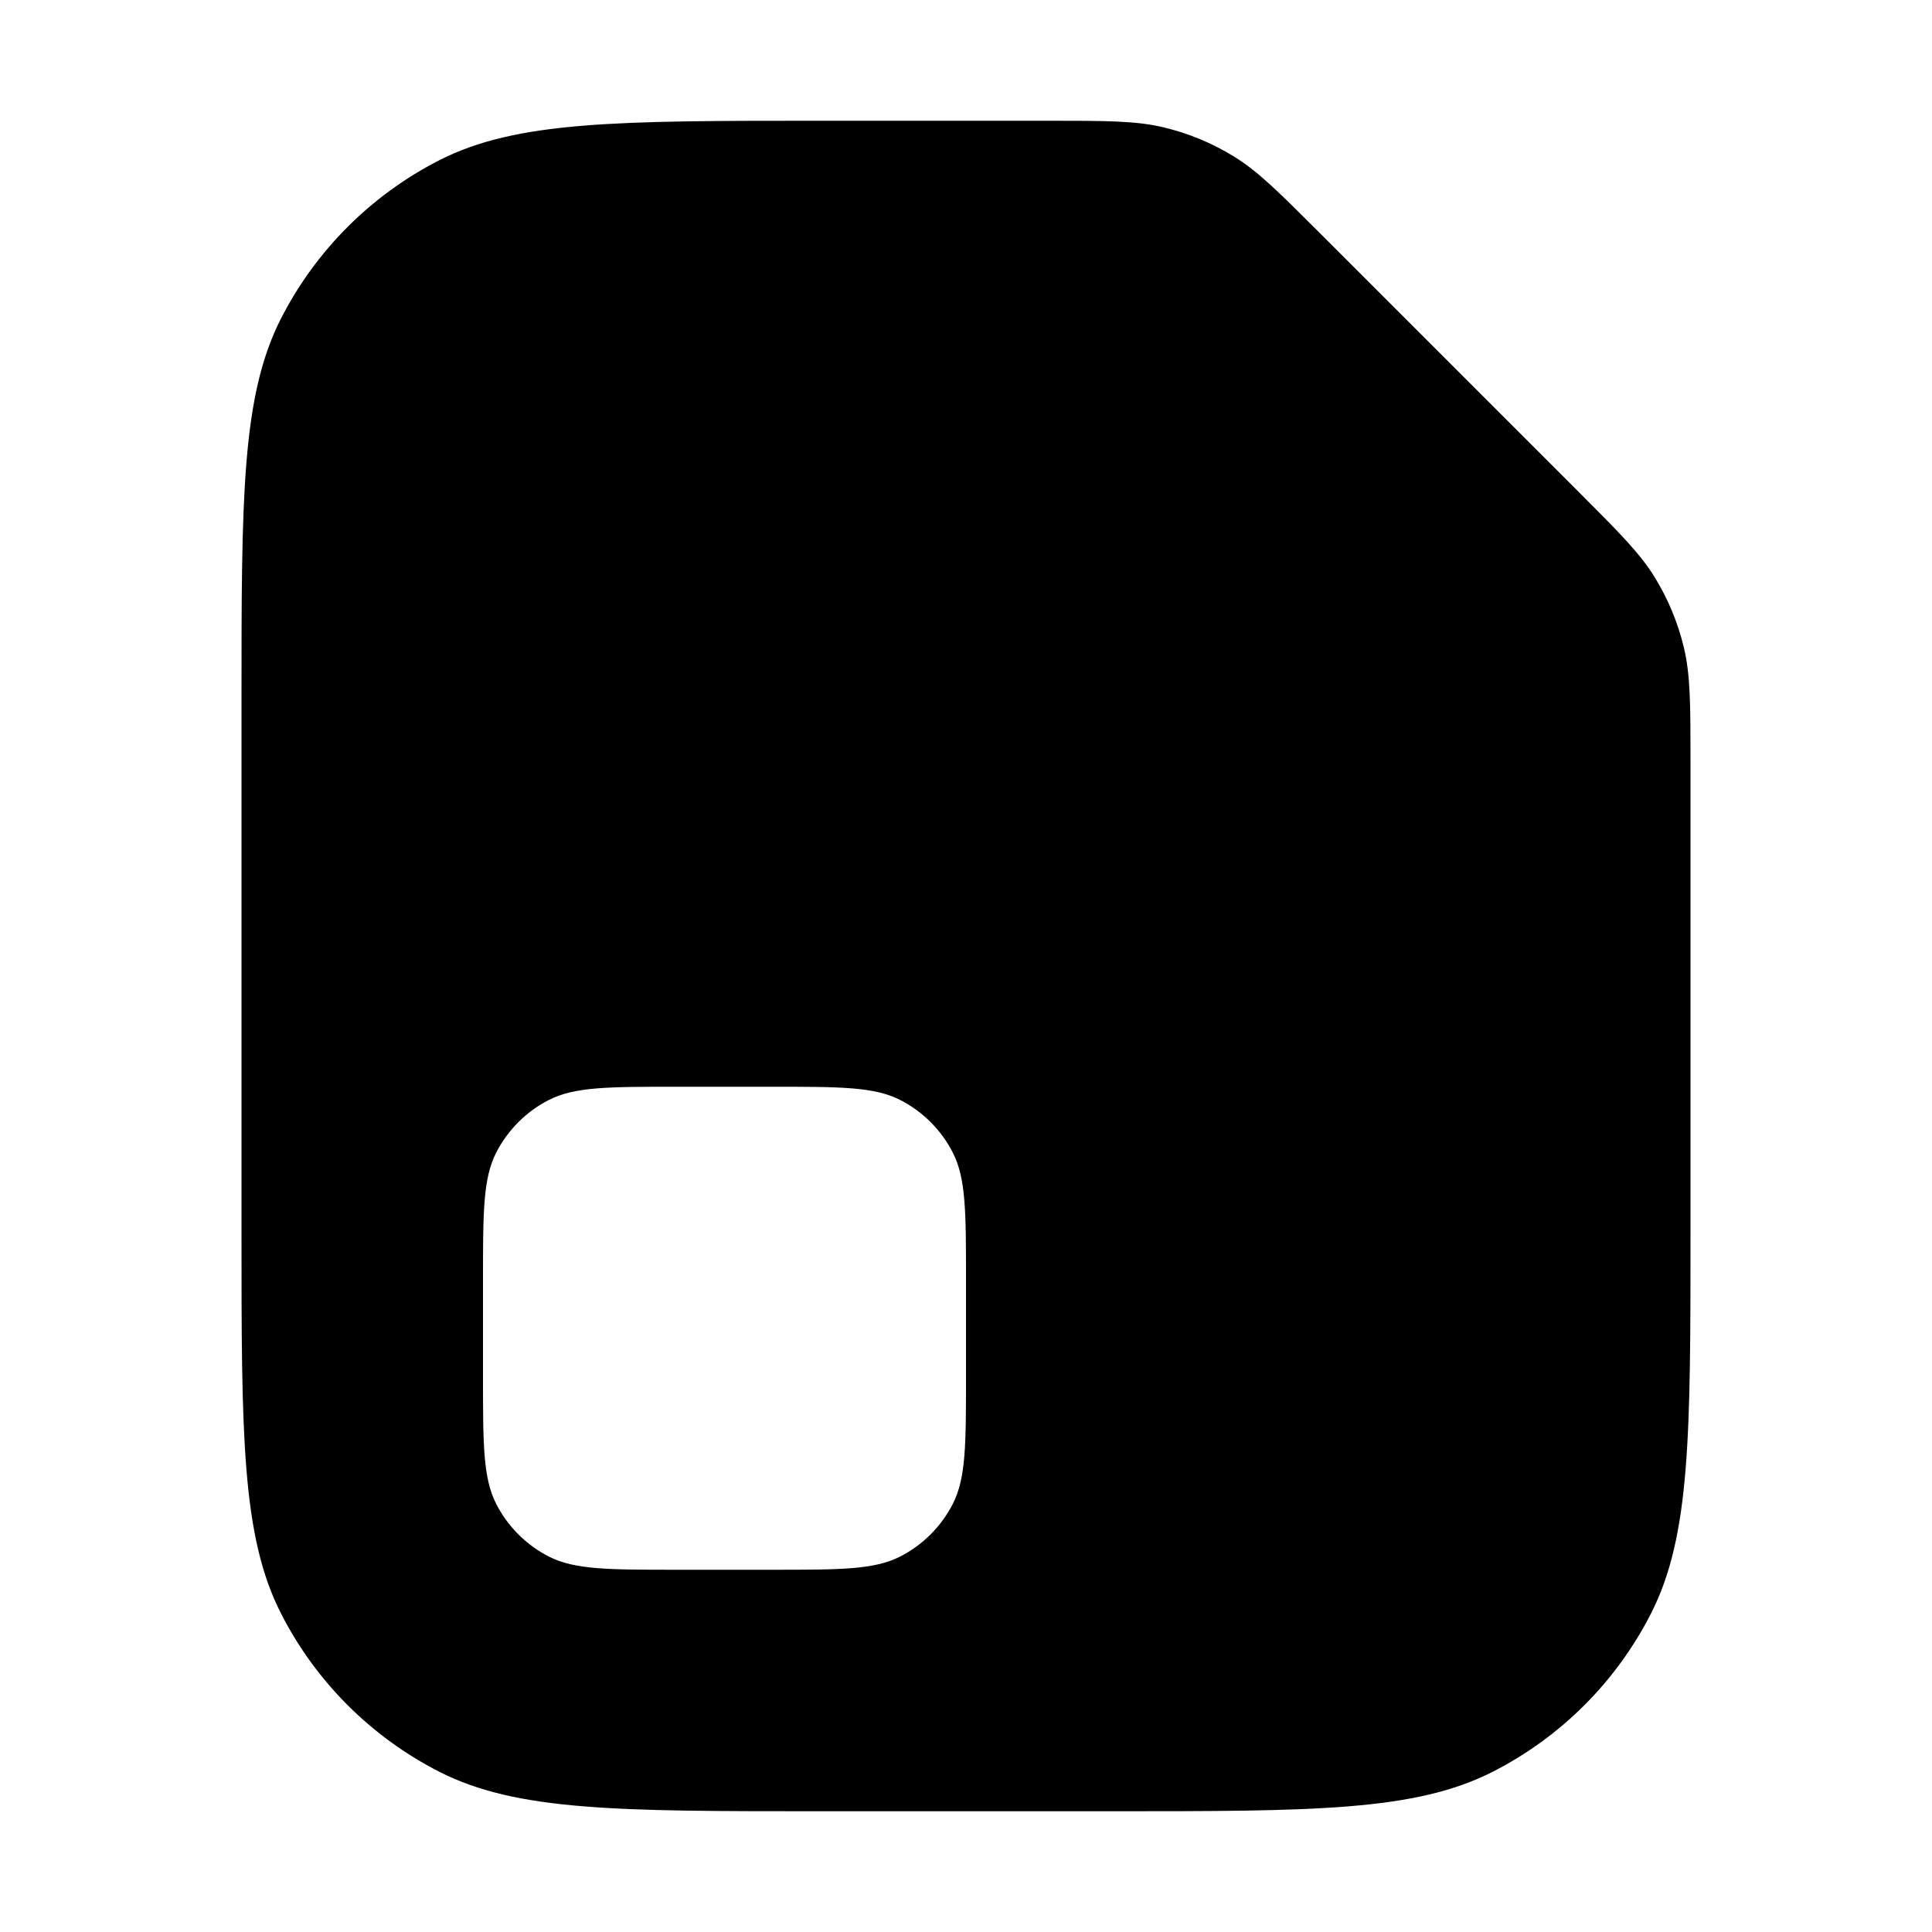 <svg width="16" height="16" viewBox="0 0 16 16" fill="none" xmlns="http://www.w3.org/2000/svg">
<path fill-rule="evenodd" clip-rule="evenodd" d="M2.327 2.638C2 3.28 2 4.12 2 5.8V10.2C2 11.88 2 12.72 2.327 13.362C2.615 13.927 3.074 14.385 3.638 14.673C4.28 15 5.12 15 6.8 15H9.2C10.88 15 11.72 15 12.362 14.673C12.927 14.385 13.385 13.927 13.673 13.362C14 12.72 14 11.88 14 10.2V6.325C14 5.836 14 5.592 13.945 5.362C13.896 5.157 13.815 4.962 13.705 4.783C13.582 4.582 13.409 4.409 13.063 4.063L10.937 1.937C10.591 1.591 10.418 1.418 10.217 1.295C10.038 1.185 9.843 1.104 9.638 1.055C9.408 1 9.164 1 8.675 1H6.8C5.12 1 4.28 1 3.638 1.327C3.074 1.615 2.615 2.074 2.327 2.638ZM4.109 9.546C4 9.76 4 10.04 4 10.6V11.4C4 11.96 4 12.24 4.109 12.454C4.205 12.642 4.358 12.795 4.546 12.891C4.76 13 5.04 13 5.6 13H6.4C6.96 13 7.24 13 7.454 12.891C7.642 12.795 7.795 12.642 7.891 12.454C8 12.24 8 11.96 8 11.4V10.6C8 10.04 8 9.76 7.891 9.546C7.795 9.358 7.642 9.205 7.454 9.109C7.24 9 6.96 9 6.4 9H5.6C5.04 9 4.76 9 4.546 9.109C4.358 9.205 4.205 9.358 4.109 9.546Z" fill="currentColor"/>
</svg>
